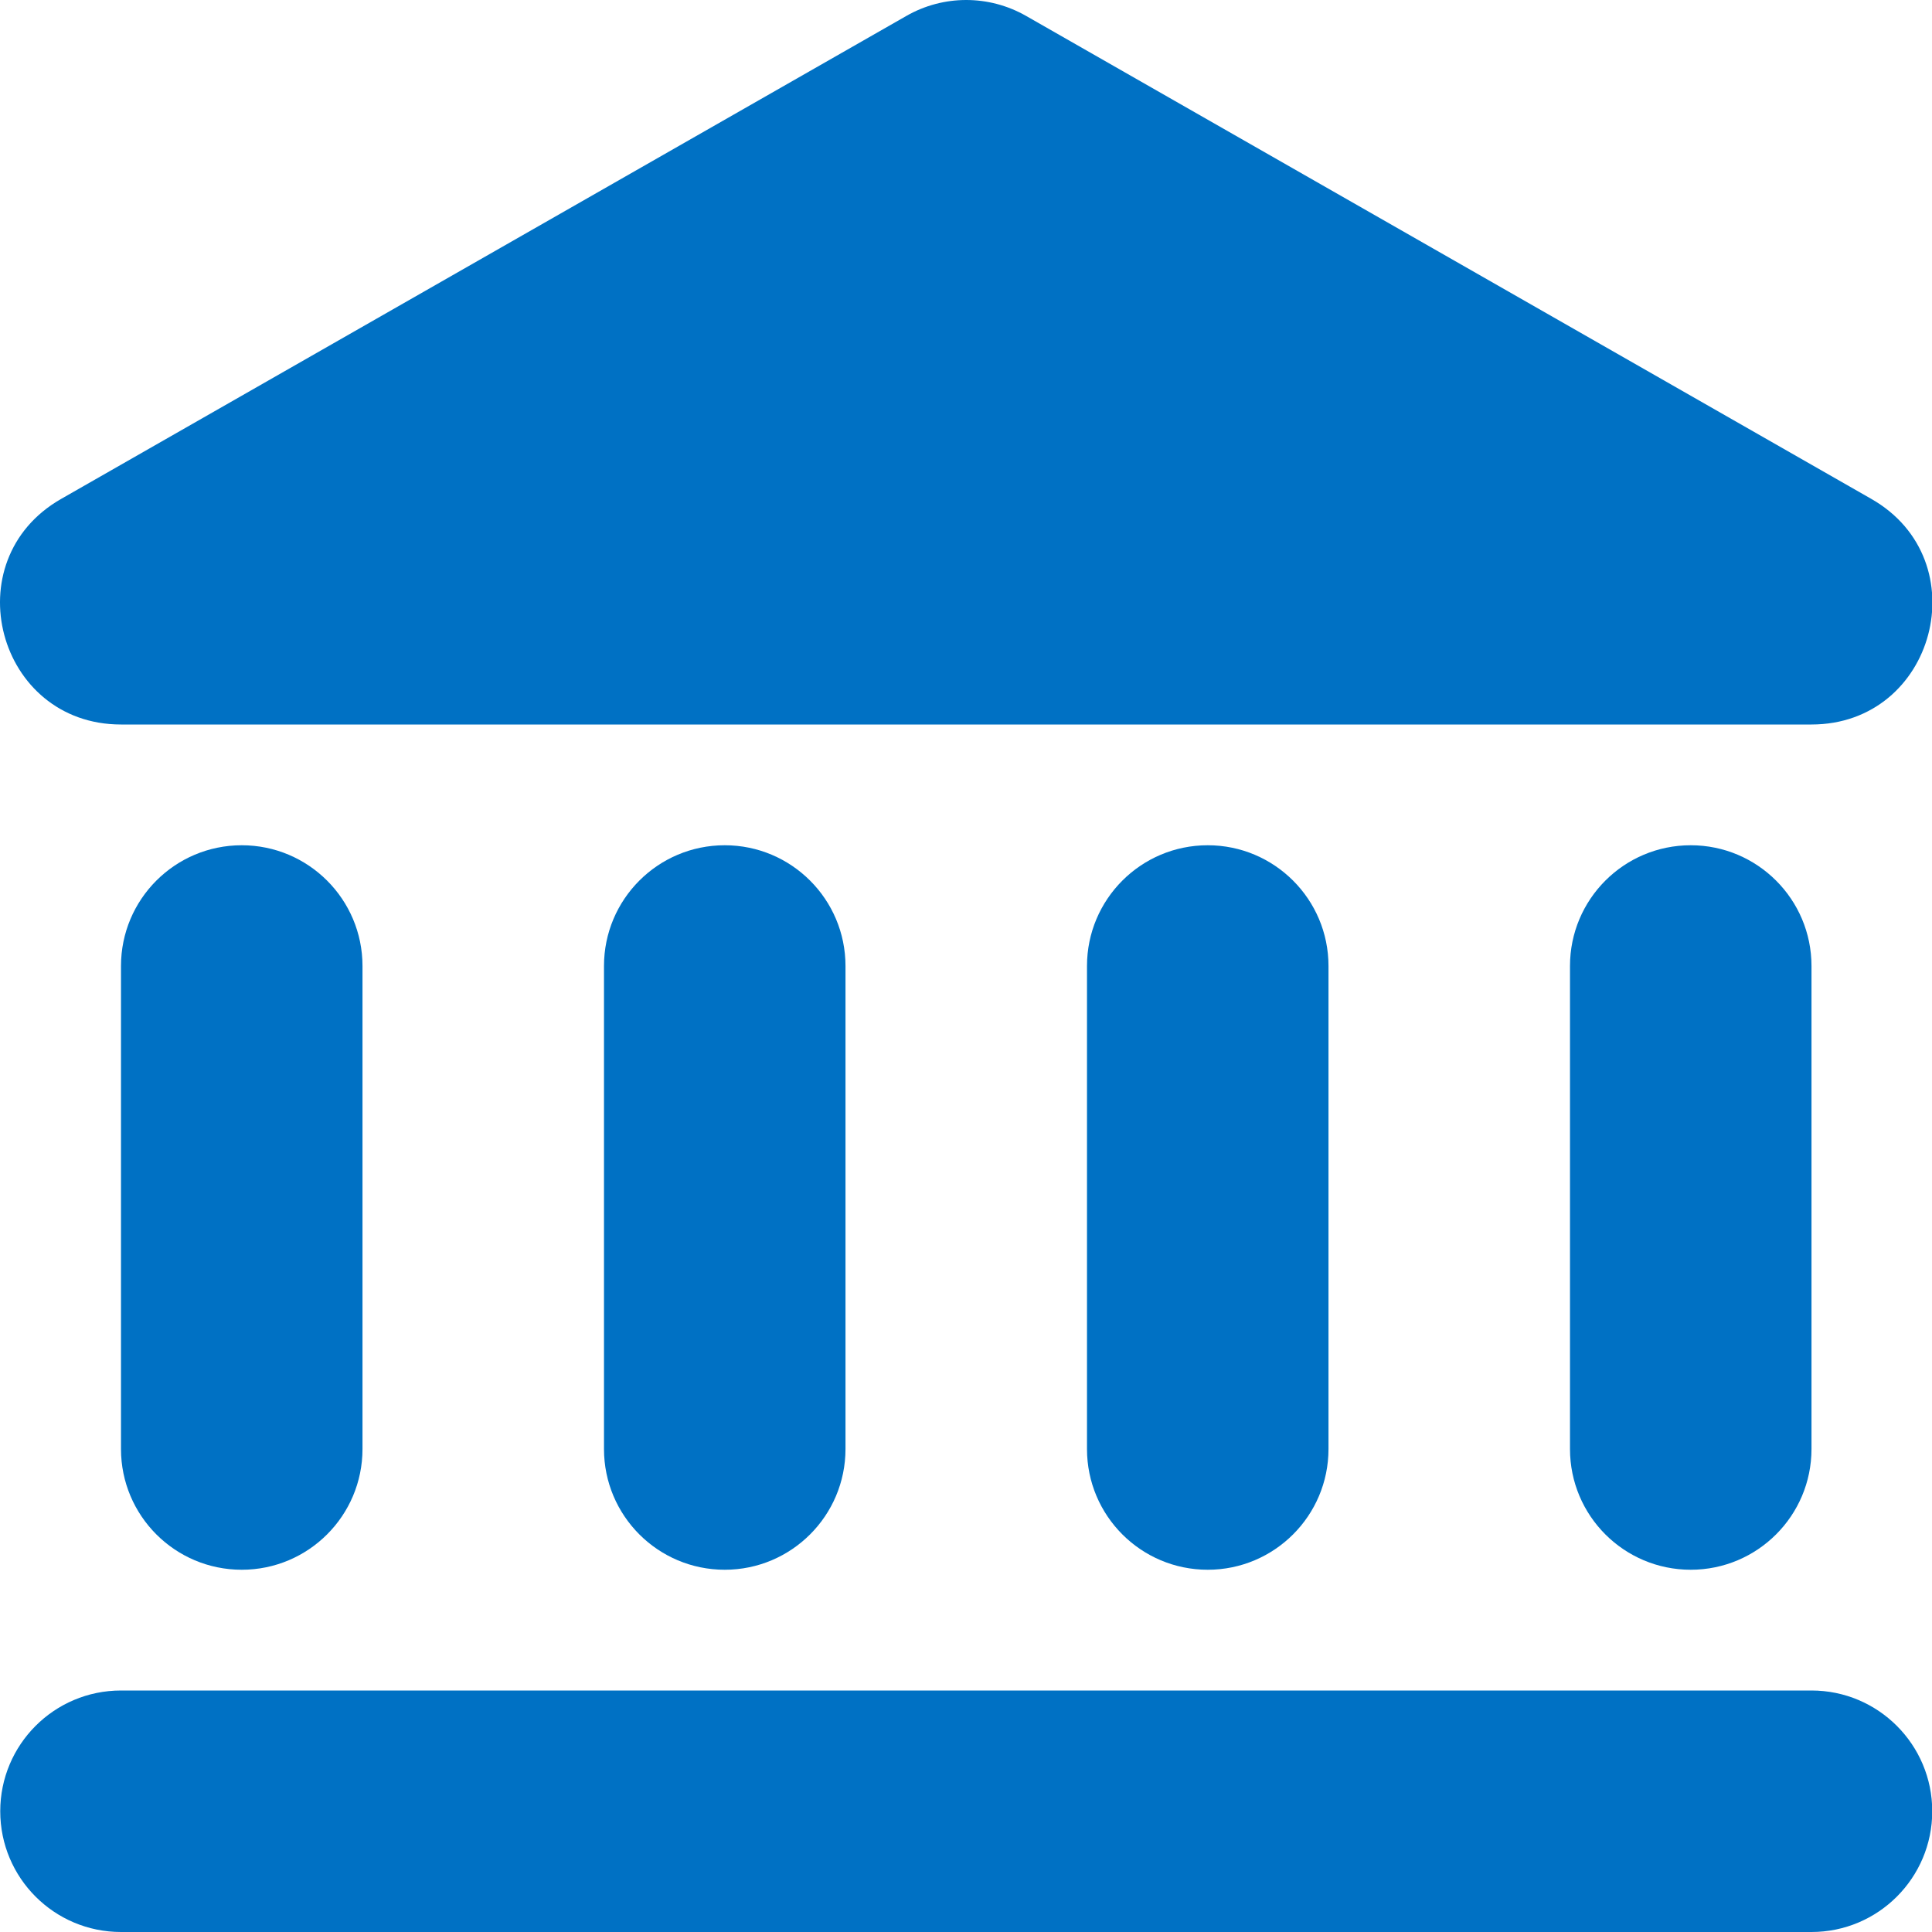 <?xml version="1.0" encoding="UTF-8"?>
<svg width="16px" height="16px" viewBox="0 0 16 16" version="1.1" xmlns="http://www.w3.org/2000/svg" xmlns:xlink="http://www.w3.org/1999/xlink">
    <title>Icon/Bank/Fill/16</title>
    <g id="Page-1" stroke="none" stroke-width="1" fill="none" fill-rule="evenodd">
        <g id="Icons" transform="translate(-384, -271)" fill="#0071C4" fill-rule="nonzero">
            <g id="Icon/Bank/Fill/16" transform="translate(384, 271)">
                <path d="M15.002,14 C15.554,14 16.002,14.448 16.002,15 C16.002,15.552 15.554,16 15.002,16 L1.002,16 C0.449,16 0.002,15.552 0.002,15 C0.002,14.448 0.449,14 1.002,14 L15.002,14 Z M6.002,7 C6.554,7 7.002,7.448 7.002,8 L7.002,12 C7.002,12.552 6.554,13 6.002,13 C5.449,13 5.002,12.552 5.002,12 L5.002,8 C5.002,7.448 5.449,7 6.002,7 Z M10.002,7 C10.554,7 11.002,7.448 11.002,8 L11.002,12 C11.002,12.552 10.554,13 10.002,13 C9.449,13 9.002,12.552 9.002,12 L9.002,8 C9.002,7.448 9.449,7 10.002,7 Z M14.002,7 C14.554,7 15.002,7.448 15.002,8 L15.002,12 C15.002,12.552 14.554,13 14.002,13 C13.449,13 13.002,12.552 13.002,12 L13.002,8 C13.002,7.448 13.449,7 14.002,7 Z M2.002,7 C2.554,7 3.002,7.448 3.002,8 L3.002,12 C3.002,12.552 2.554,13 2.002,13 C1.449,13 1.002,12.552 1.002,12 L1.002,8 C1.002,7.448 1.449,7 2.002,7 Z M8.498,0.132 L15.498,4.132 C16.388,4.641 16.027,6 15.002,6 L1.002,6 C-0.024,6 -0.385,4.641 0.506,4.132 L7.506,0.132 C7.813,-0.044 8.19,-0.044 8.498,0.132 Z"></path>
            </g>
        </g>
    </g>
</svg>